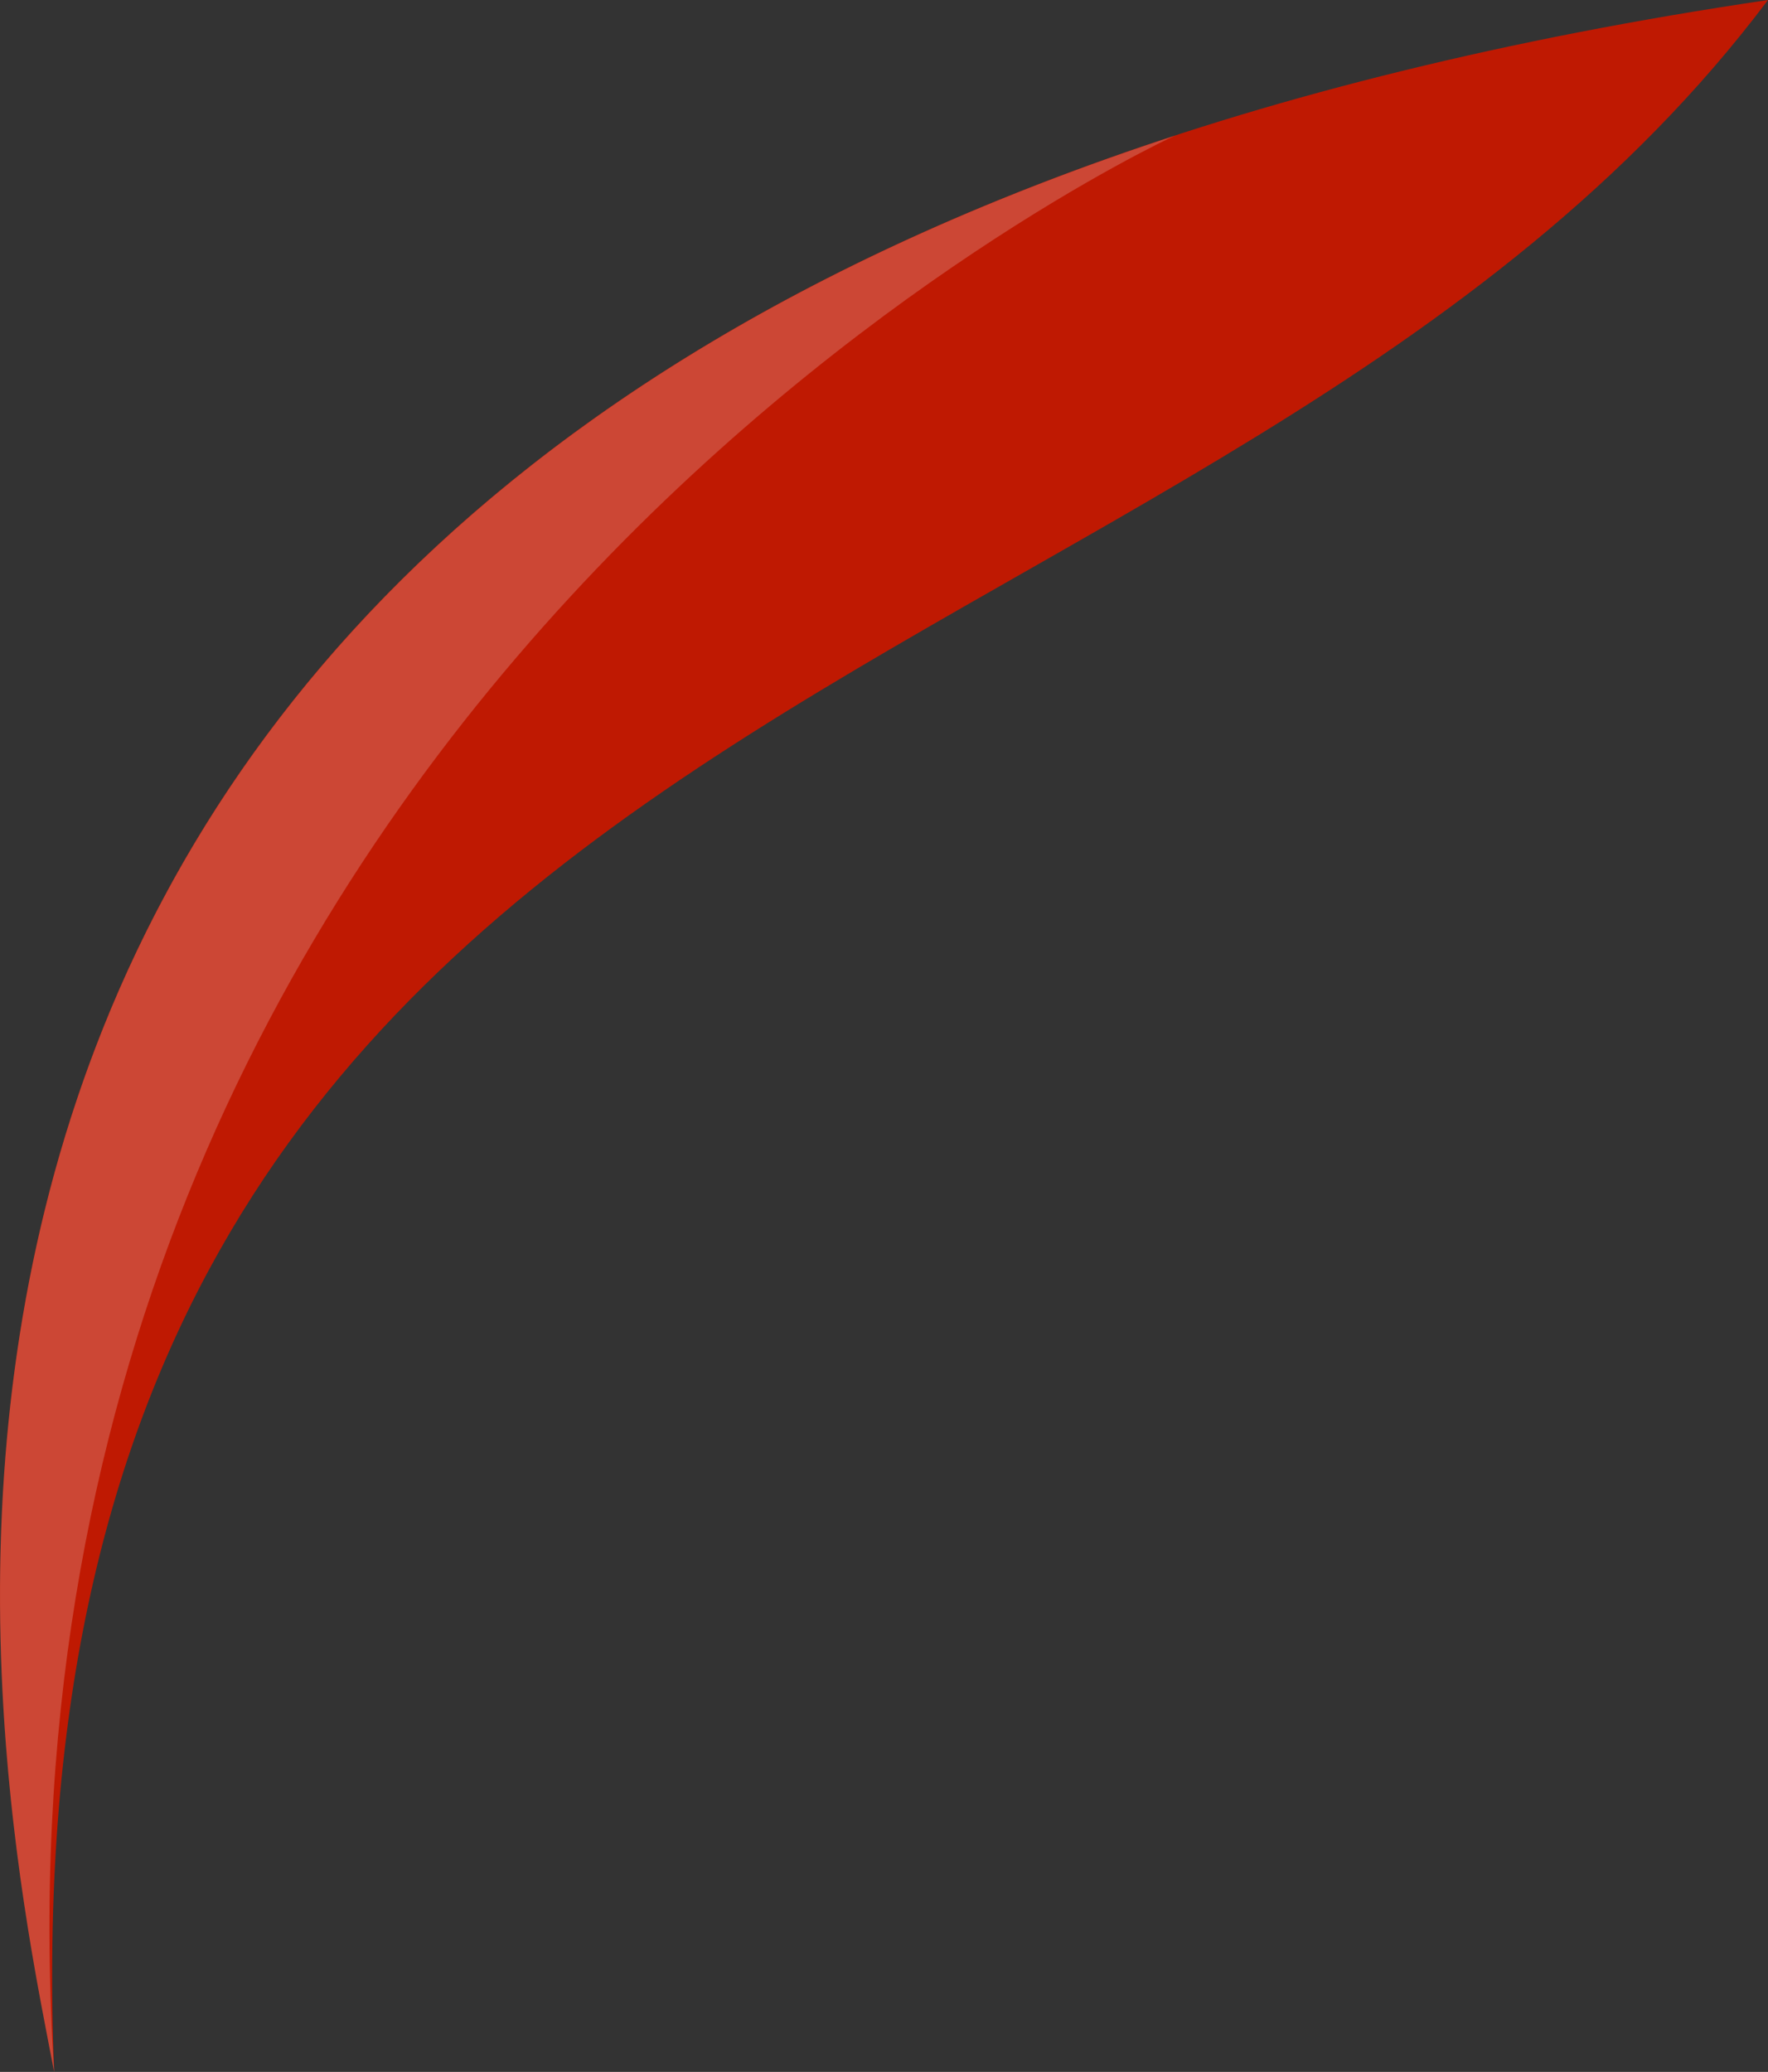 <svg version="1.1" id="图层_1" x="0px" y="0px" width="134.686px" height="157.792px" viewBox="0 0 134.686 157.792" enable-background="new 0 0 134.686 157.792" xml:space="preserve" xmlns="http://www.w3.org/2000/svg" xmlns:xlink="http://www.w3.org/1999/xlink" xmlns:xml="http://www.w3.org/XML/1998/namespace">
  <rect x="0" y="0" width="134.686" height="157.792" fill="#333333" stroke="none"/>
  <path fill="#BF1902" d="M134.685,0C92.233,56.469-0.279,49.26,4.126,157.792C-0.56,133.378-25.108,23.629,134.685,0z" class="color c1"/>
  <path opacity="0.2" fill="#FFFFFF" enable-background="new    " d="M89.473,10.344C-20.066,46.152-0.059,135.994,4.126,157.792
	C-2.594,53.826,87.152,11.423,89.473,10.344z" class="color c2"/>
</svg>